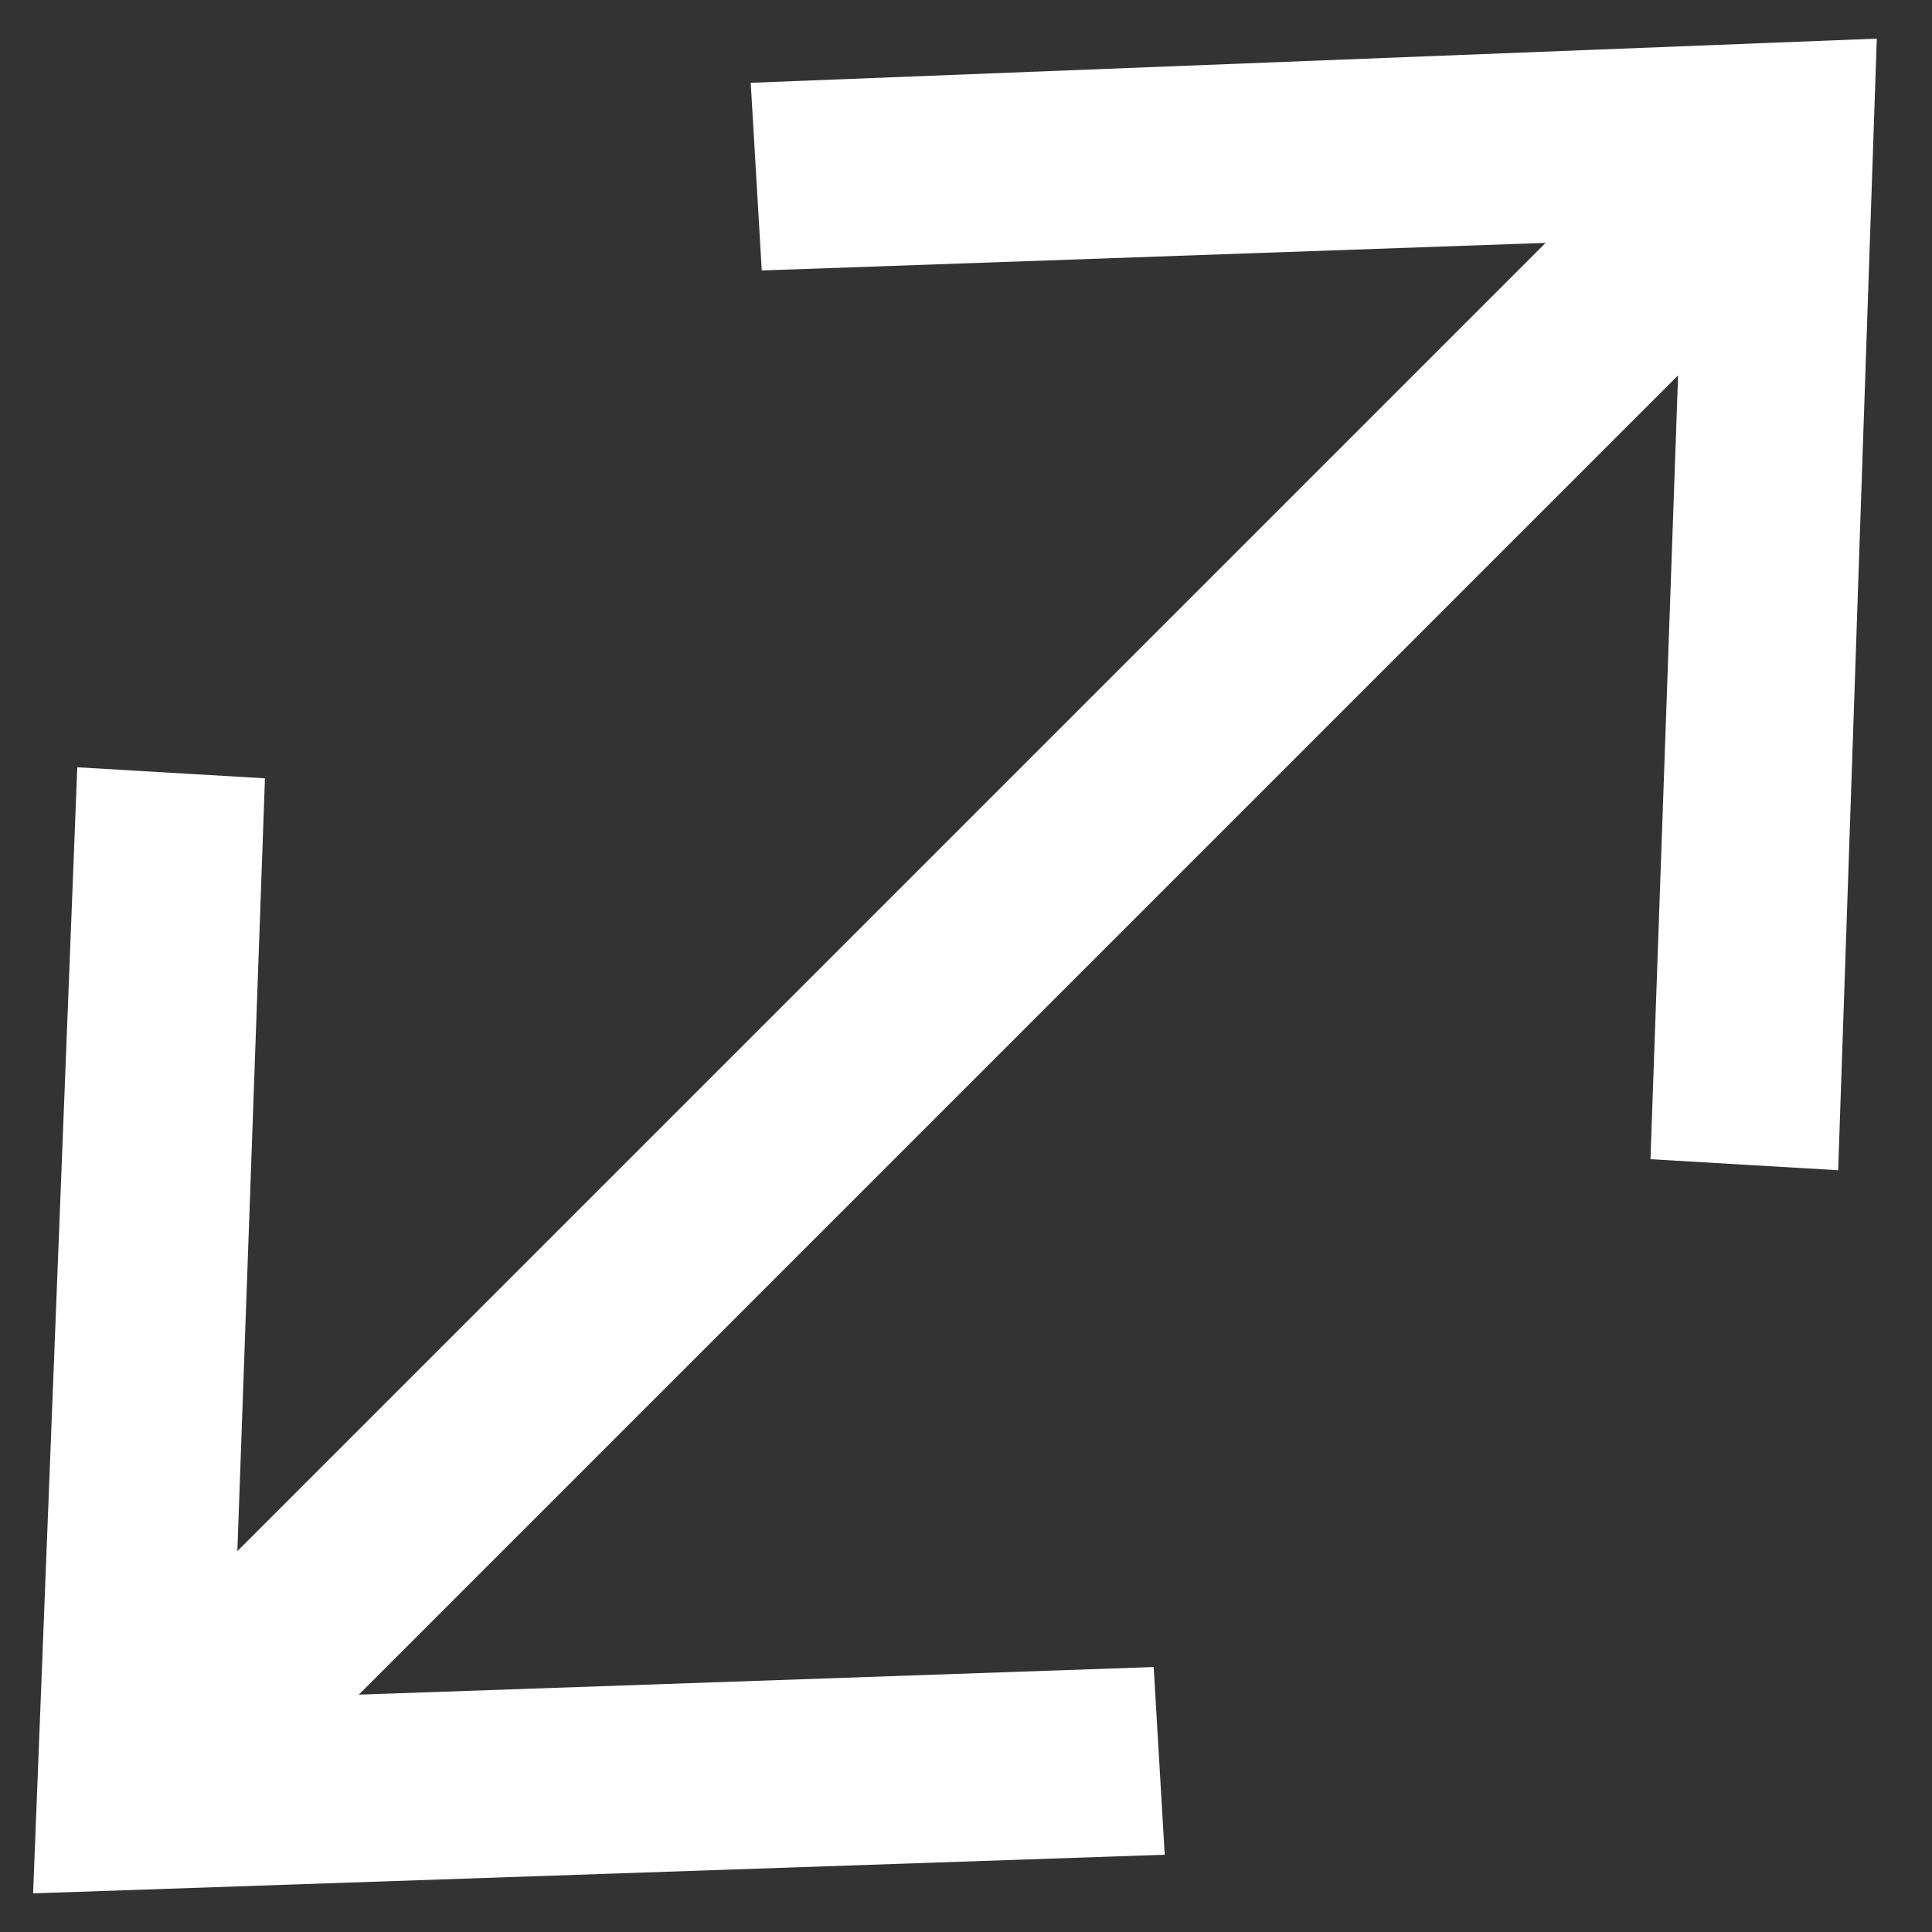 <?xml version="1.0" encoding="utf-8"?>
<!-- Generator: Adobe Illustrator 26.2.1, SVG Export Plug-In . SVG Version: 6.00 Build 0)  -->
<svg version="1.1" id="Layer_2_00000163760287280148736490000014043704167444882619_"
	 xmlns="http://www.w3.org/2000/svg" xmlns:xlink="http://www.w3.org/1999/xlink" x="0px" y="0px" viewBox="0 0 35 35"  width="35px" height="35px"
	 style="enable-background:new 0 0 35 35;" xml:space="preserve">
<rect x="0" y="0" width="35" height="35" fill="#333333" stroke="none"/>
<style type="text/css">
	.st0{fill:#FFFFFF;}
</style>
<g>
	<polygon class="st0" points="13.6,1.5 13.8,4.9 28,4.4 4.3,28.1 4.8,14.1 1.4,13.9 0.6,34.3 21.1,33.6 20.9,30.2 6.5,30.7 30.4,6.8 29.9,21
		33.3,21.2 34,0.7 	"/>
</g>
</svg>
